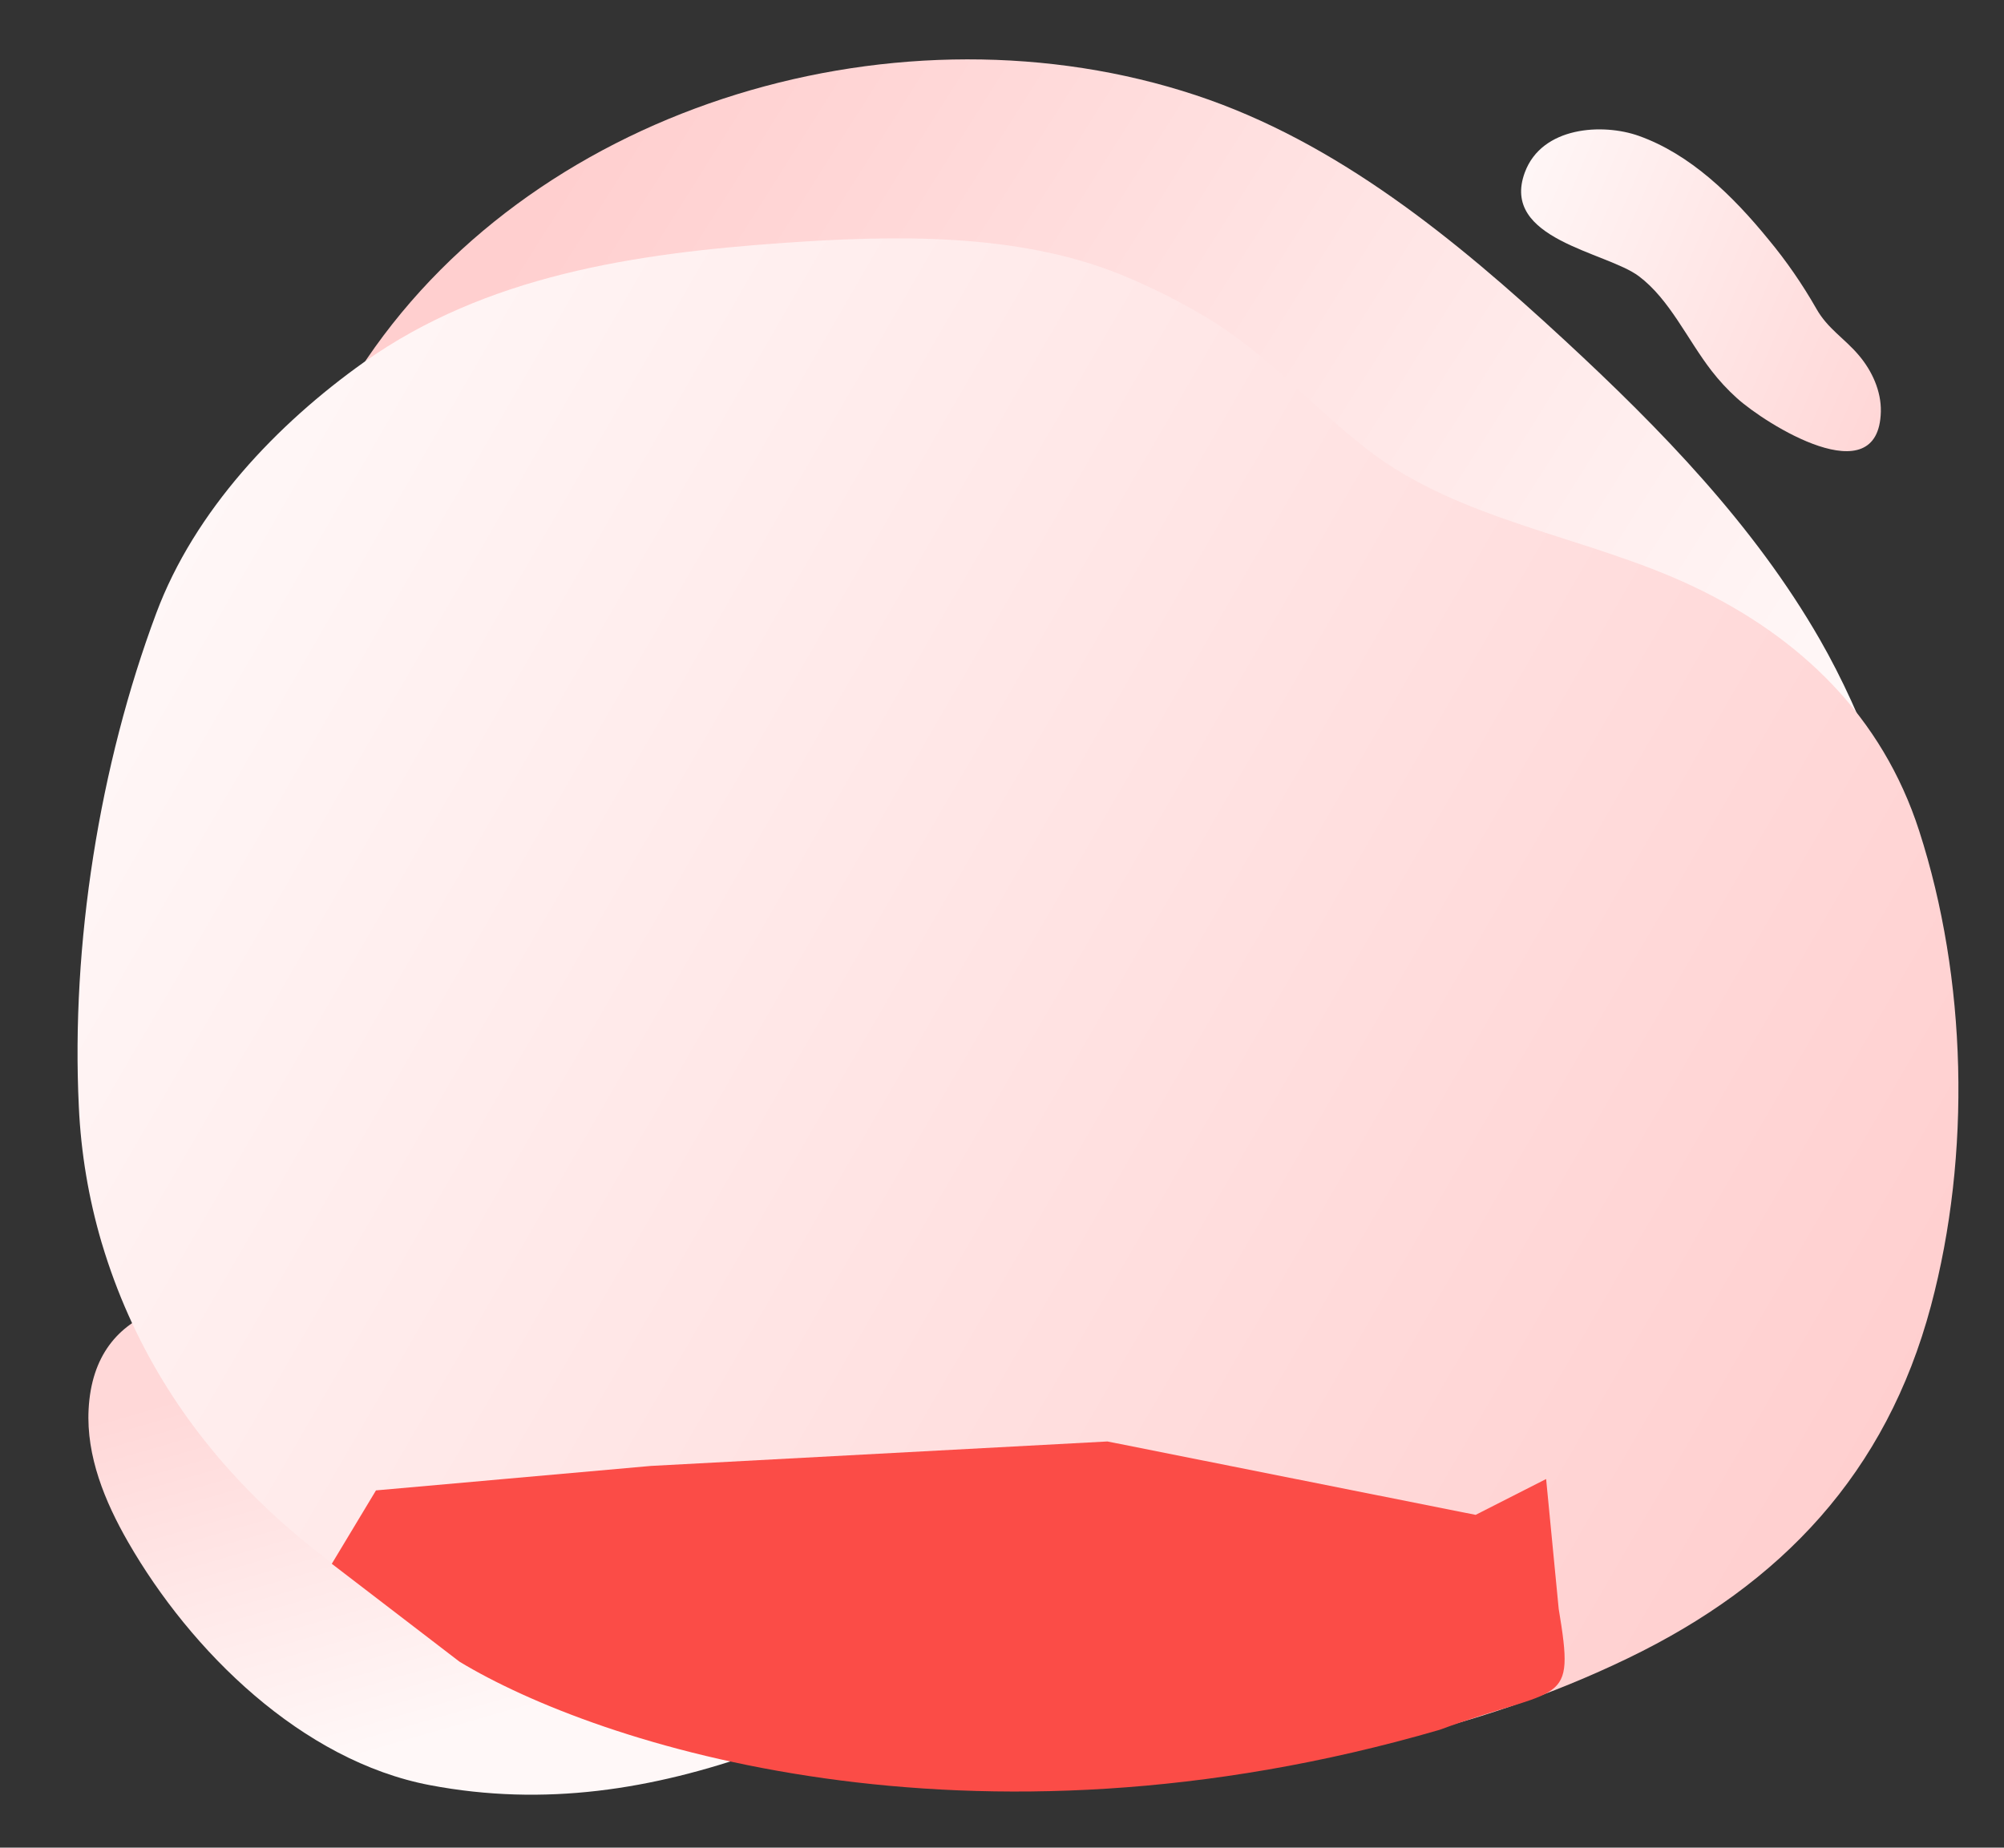 <svg width="270" height="249" viewBox="0 0 270 249" fill="none" xmlns="http://www.w3.org/2000/svg">
<rect x="0" y="0" width="270" height="249" fill="#333333" stroke="none"/>
<path d="M102.298 236.075C87.924 241.168 73.411 243.521 57.931 240.58C40.677 237.3 25.711 222.534 17.255 207.809C14.113 202.339 11.611 196.228 11.938 189.93C12.699 175.381 26.444 173.755 38.111 176.108C44.688 177.432 50.727 180.444 56.697 183.427C66.609 188.384 78.236 190.822 87.123 197.692C90.105 200.004 92.344 202.782 95.809 204.464C101.199 207.083 107.352 208.319 112.888 210.702C117.615 212.747 122.898 216.111 122.905 221.259C122.906 226.539 117.398 229.903 112.558 232.005C109.132 233.502 105.722 234.868 102.298 236.075Z" fill="url(#paint0_linear)"/>
<path d="M49.391 48.41C72.937 13.71 121.626 -0.223 161.092 12.824C180.122 19.118 196.071 32.225 210.782 45.831C223.748 57.822 236.328 70.757 245.183 86.172C251.229 96.695 255.557 109.309 258.613 121.085C263.181 138.717 259.032 161.436 236.24 159.771C230.892 159.381 226.266 157.458 221.264 155.776C217.219 154.412 213.254 155.23 209.054 154.564C198.481 152.89 188.296 148.997 178.665 144.438C159.037 135.138 141.103 122.503 120.917 114.353C104.375 107.683 86.71 104.24 68.873 104.208C61.349 104.196 53.437 104.722 46.705 101.358C30.115 93.057 37.576 70.675 43.772 58.084C45.413 54.73 47.291 51.498 49.391 48.41Z" fill="url(#paint1_linear)"/>
<path d="M234.007 53.648C237.883 57.158 253.114 66.743 253.407 55.495C253.476 52.693 252.205 49.973 250.475 47.921C248.497 45.565 246.253 44.33 244.708 41.586C242.817 38.272 240.665 35.158 238.279 32.284C233.401 26.301 227.706 20.773 220.797 18.311C215.95 16.585 207.745 17.019 205.443 23.23C202.089 32.272 216.43 33.929 220.803 37.224C224.954 40.343 227.304 45.702 230.592 49.962C231.631 51.304 232.774 52.538 234.007 53.648Z" fill="url(#paint2_linear)"/>
<path d="M162.324 42.65C170.535 47.484 176.694 54.72 184.18 60.548C196.644 70.249 213.727 72.233 228.02 78.98C242.594 85.863 253.598 96.56 258.574 111.978C265.002 131.879 265.613 155.545 260.152 176.004C254.137 198.525 240.014 213.484 219.363 223.46C198.725 233.431 175.862 238.084 153.059 239.044C150.859 239.138 148.662 239.189 146.456 239.203C96.919 239.491 30.982 222.054 14.116 168.839C13.962 168.352 13.814 167.866 13.665 167.373C11.927 161.444 10.905 155.329 10.621 149.157C9.561 127.278 13.39 103.128 21.061 82.617C26.22 68.808 37.33 57.132 49.036 48.813C65.484 37.125 85.553 34.143 105.527 32.74C120.318 31.703 136.953 31.323 150.94 36.981C154.871 38.584 158.676 40.478 162.324 42.65Z" fill="url(#paint3_linear)"/>
<path d="M193.966 233.12C130.471 251.582 80.419 235.142 61.9 223.933L44.703 210.745L50.656 200.855L87.695 197.558L149.206 194.261L198.812 204.152L208.31 199.322L210.004 216.822C212.262 230.371 210.568 226.984 193.966 233.12Z" fill="#FB4C47"/>
<defs>
<linearGradient id="paint0_linear" x1="10.662" y1="191.938" x2="25.575" y2="243.719" gradientUnits="userSpaceOnUse">
<stop stop-color="#FFD8D8"/>
<stop offset="1" stop-color="#FFF8F8"/>
</linearGradient>
<linearGradient id="paint1_linear" x1="259.25" y1="79.414" x2="102.754" y2="-19.38" gradientUnits="userSpaceOnUse">
<stop stop-color="#FFF8F8"/>
<stop offset="1" stop-color="#FFCFCF"/>
</linearGradient>
<linearGradient id="paint2_linear" x1="253.802" y1="55.298" x2="196.538" y2="30.839" gradientUnits="userSpaceOnUse">
<stop stop-color="#FFD7D7"/>
<stop offset="1" stop-color="#FFF9F9"/>
</linearGradient>
<linearGradient id="paint3_linear" x1="240.876" y1="216.592" x2="10.668" y2="83.279" gradientUnits="userSpaceOnUse">
<stop stop-color="#FFCFCF"/>
<stop offset="1" stop-color="#FFF8F8"/>
</linearGradient>
</defs>
</svg>
